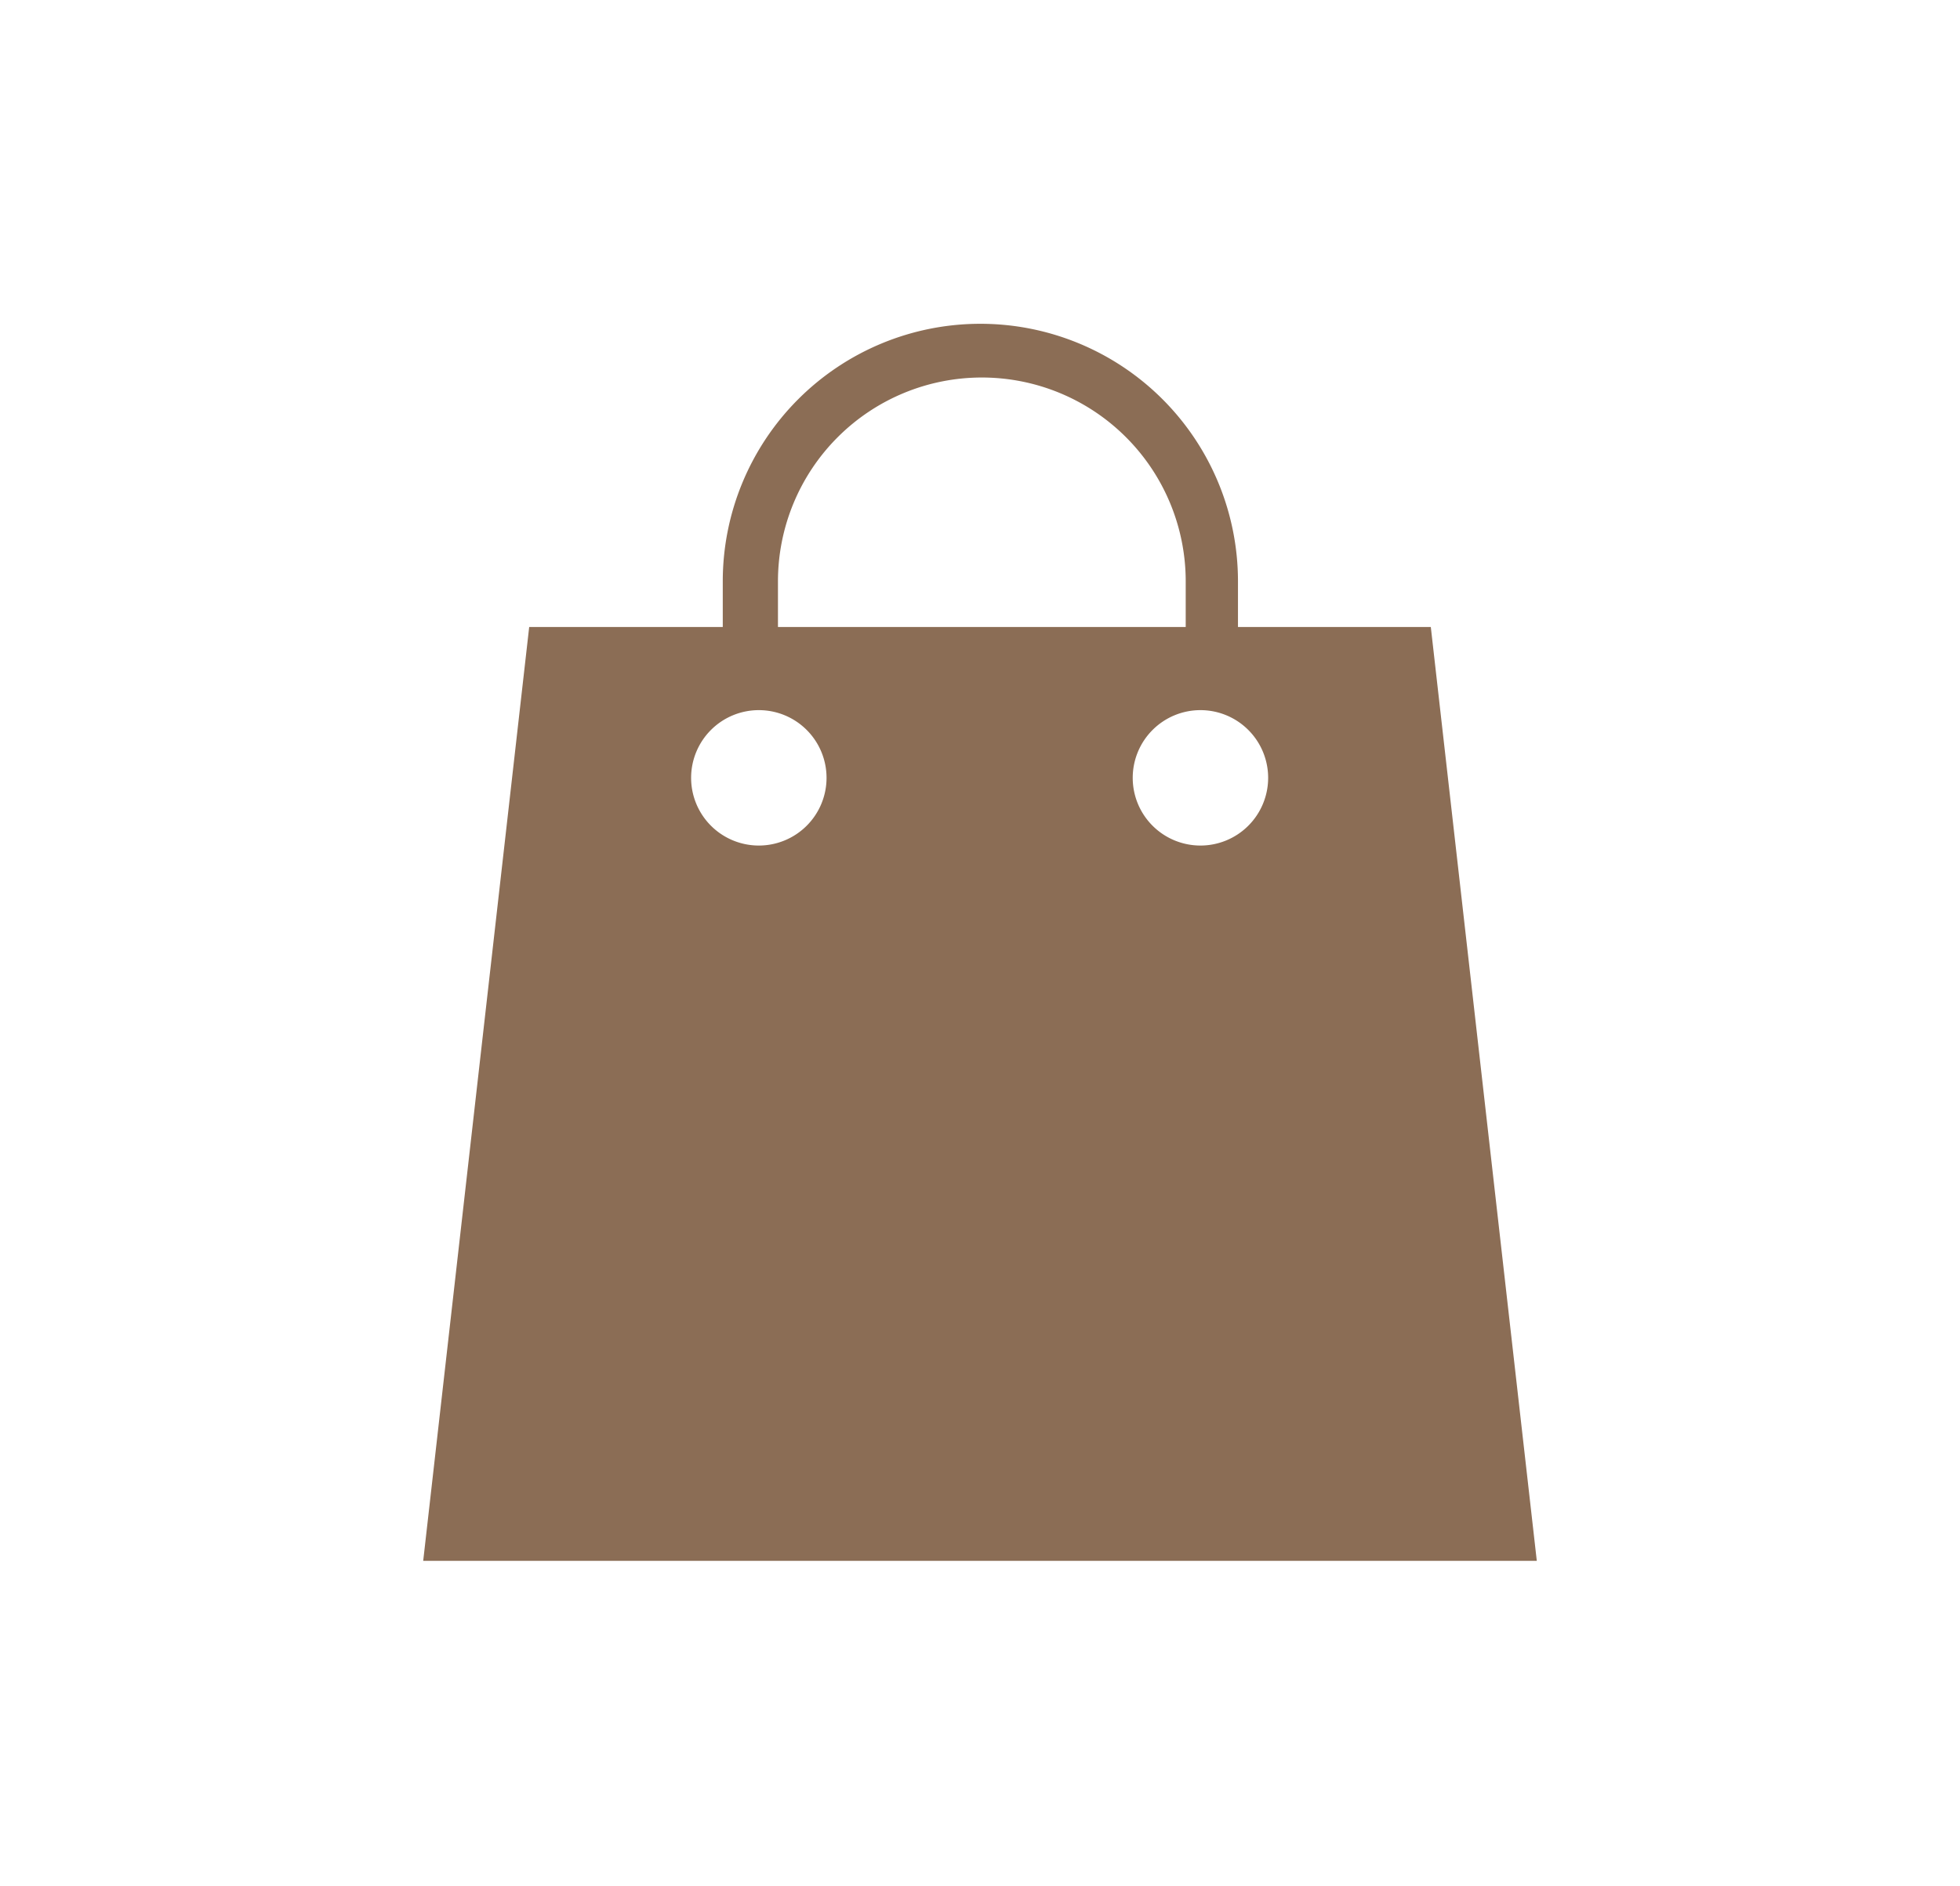 <svg id="Слой_1" data-name="Слой 1" xmlns="http://www.w3.org/2000/svg" viewBox="0 0 26.63 25.63">
    <defs>
        <style>.cls-1{fill:#fff;}.cls-2{fill:#8b6d55;}</style>
    </defs>
    <title>намек</title>
    <path class="cls-2"
          d="M19.44,8.52H16.82V7.9a3.48,3.48,0,0,0-7,0v.62H7.19L5.75,21.21H20.88ZM10.57,7.9a2.77,2.77,0,1,1,5.54,0v.62H10.57Zm-.26,3.59a.92.92,0,1,1,.92-.92A.92.92,0,0,1,10.31,11.49Zm6,0a.92.92,0,1,1,.92-.92A.92.92,0,0,1,16.31,11.49Z"/>
</svg>